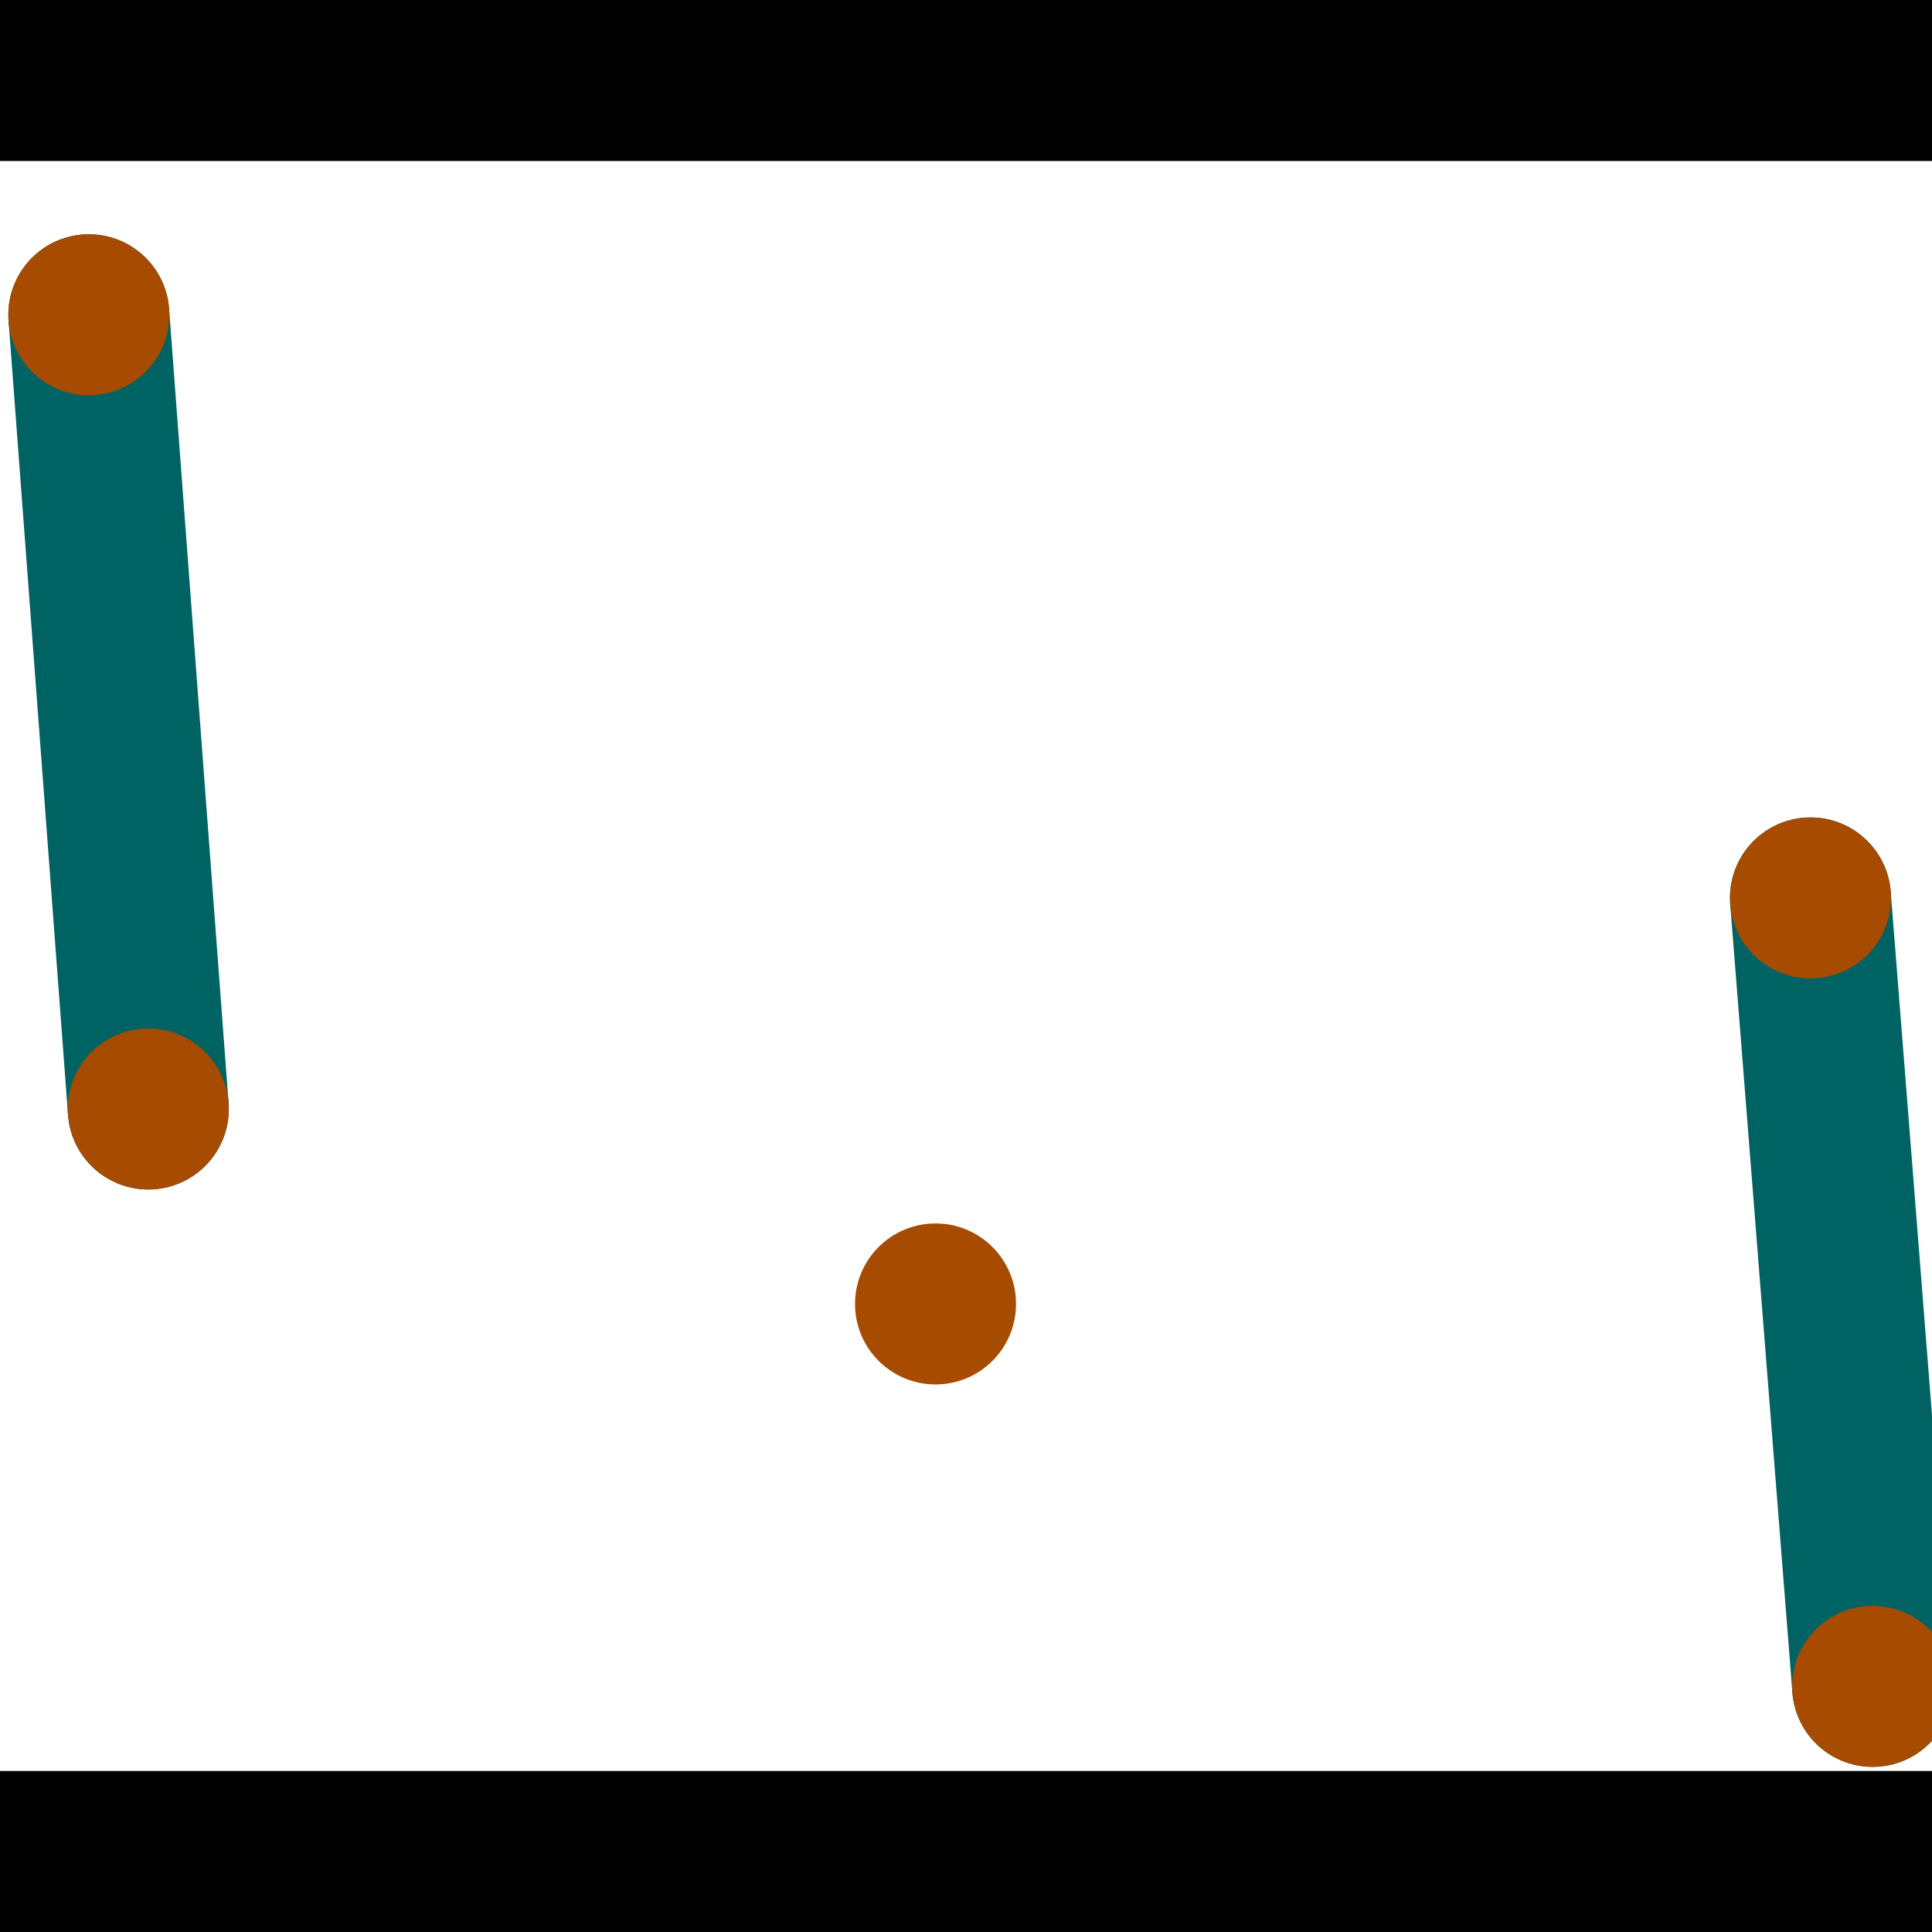 <?xml version="1.0" encoding="utf-8"?> <!-- Generator: Adobe Illustrator 13.0.0, SVG Export Plug-In . SVG Version: 6.00 Build 14948)  --> <svg version="1.2" baseProfile="tiny" id="Layer_1" xmlns="http://www.w3.org/2000/svg" xmlns:xlink="http://www.w3.org/1999/xlink" x="0px" y="0px" width="512px" height="512px" viewBox="0 0 512 512" xml:space="preserve">
<rect x="0" y="0" width="512" height="512" fill="#333333" stroke="none"/>
<polygon points="0,0 512,0 512,512 0,512" style="fill:#ffffff; stroke:#000000;stroke-width:0"/>
<polygon points="2.266,85.011 44.814,81.825 60.575,292.306 18.027,295.492" style="fill:#006363; stroke:#000000;stroke-width:0"/>
<circle fill="#006363" stroke="#006363" stroke-width="0" cx="23.54" cy="83.418" r="21.333"/>
<circle fill="#006363" stroke="#006363" stroke-width="0" cx="39.301" cy="293.899" r="21.333"/>
<polygon points="458.528,239.635 501.063,236.281 517.538,445.231 475.004,448.585" style="fill:#006363; stroke:#000000;stroke-width:0"/>
<circle fill="#006363" stroke="#006363" stroke-width="0" cx="479.796" cy="237.958" r="21.333"/>
<circle fill="#006363" stroke="#006363" stroke-width="0" cx="496.271" cy="446.908" r="21.333"/>
<polygon points="1256,469.333 256,1469.33 -744,469.333" style="fill:#000000; stroke:#000000;stroke-width:0"/>
<polygon points="-744,42.667 256,-957.333 1256,42.667" style="fill:#000000; stroke:#000000;stroke-width:0"/>
<circle fill="#a64b00" stroke="#a64b00" stroke-width="0" cx="23.54" cy="83.418" r="21.333"/>
<circle fill="#a64b00" stroke="#a64b00" stroke-width="0" cx="39.301" cy="293.899" r="21.333"/>
<circle fill="#a64b00" stroke="#a64b00" stroke-width="0" cx="479.796" cy="237.958" r="21.333"/>
<circle fill="#a64b00" stroke="#a64b00" stroke-width="0" cx="496.271" cy="446.908" r="21.333"/>
<circle fill="#a64b00" stroke="#a64b00" stroke-width="0" cx="247.926" cy="345.557" r="21.333"/>
</svg>
